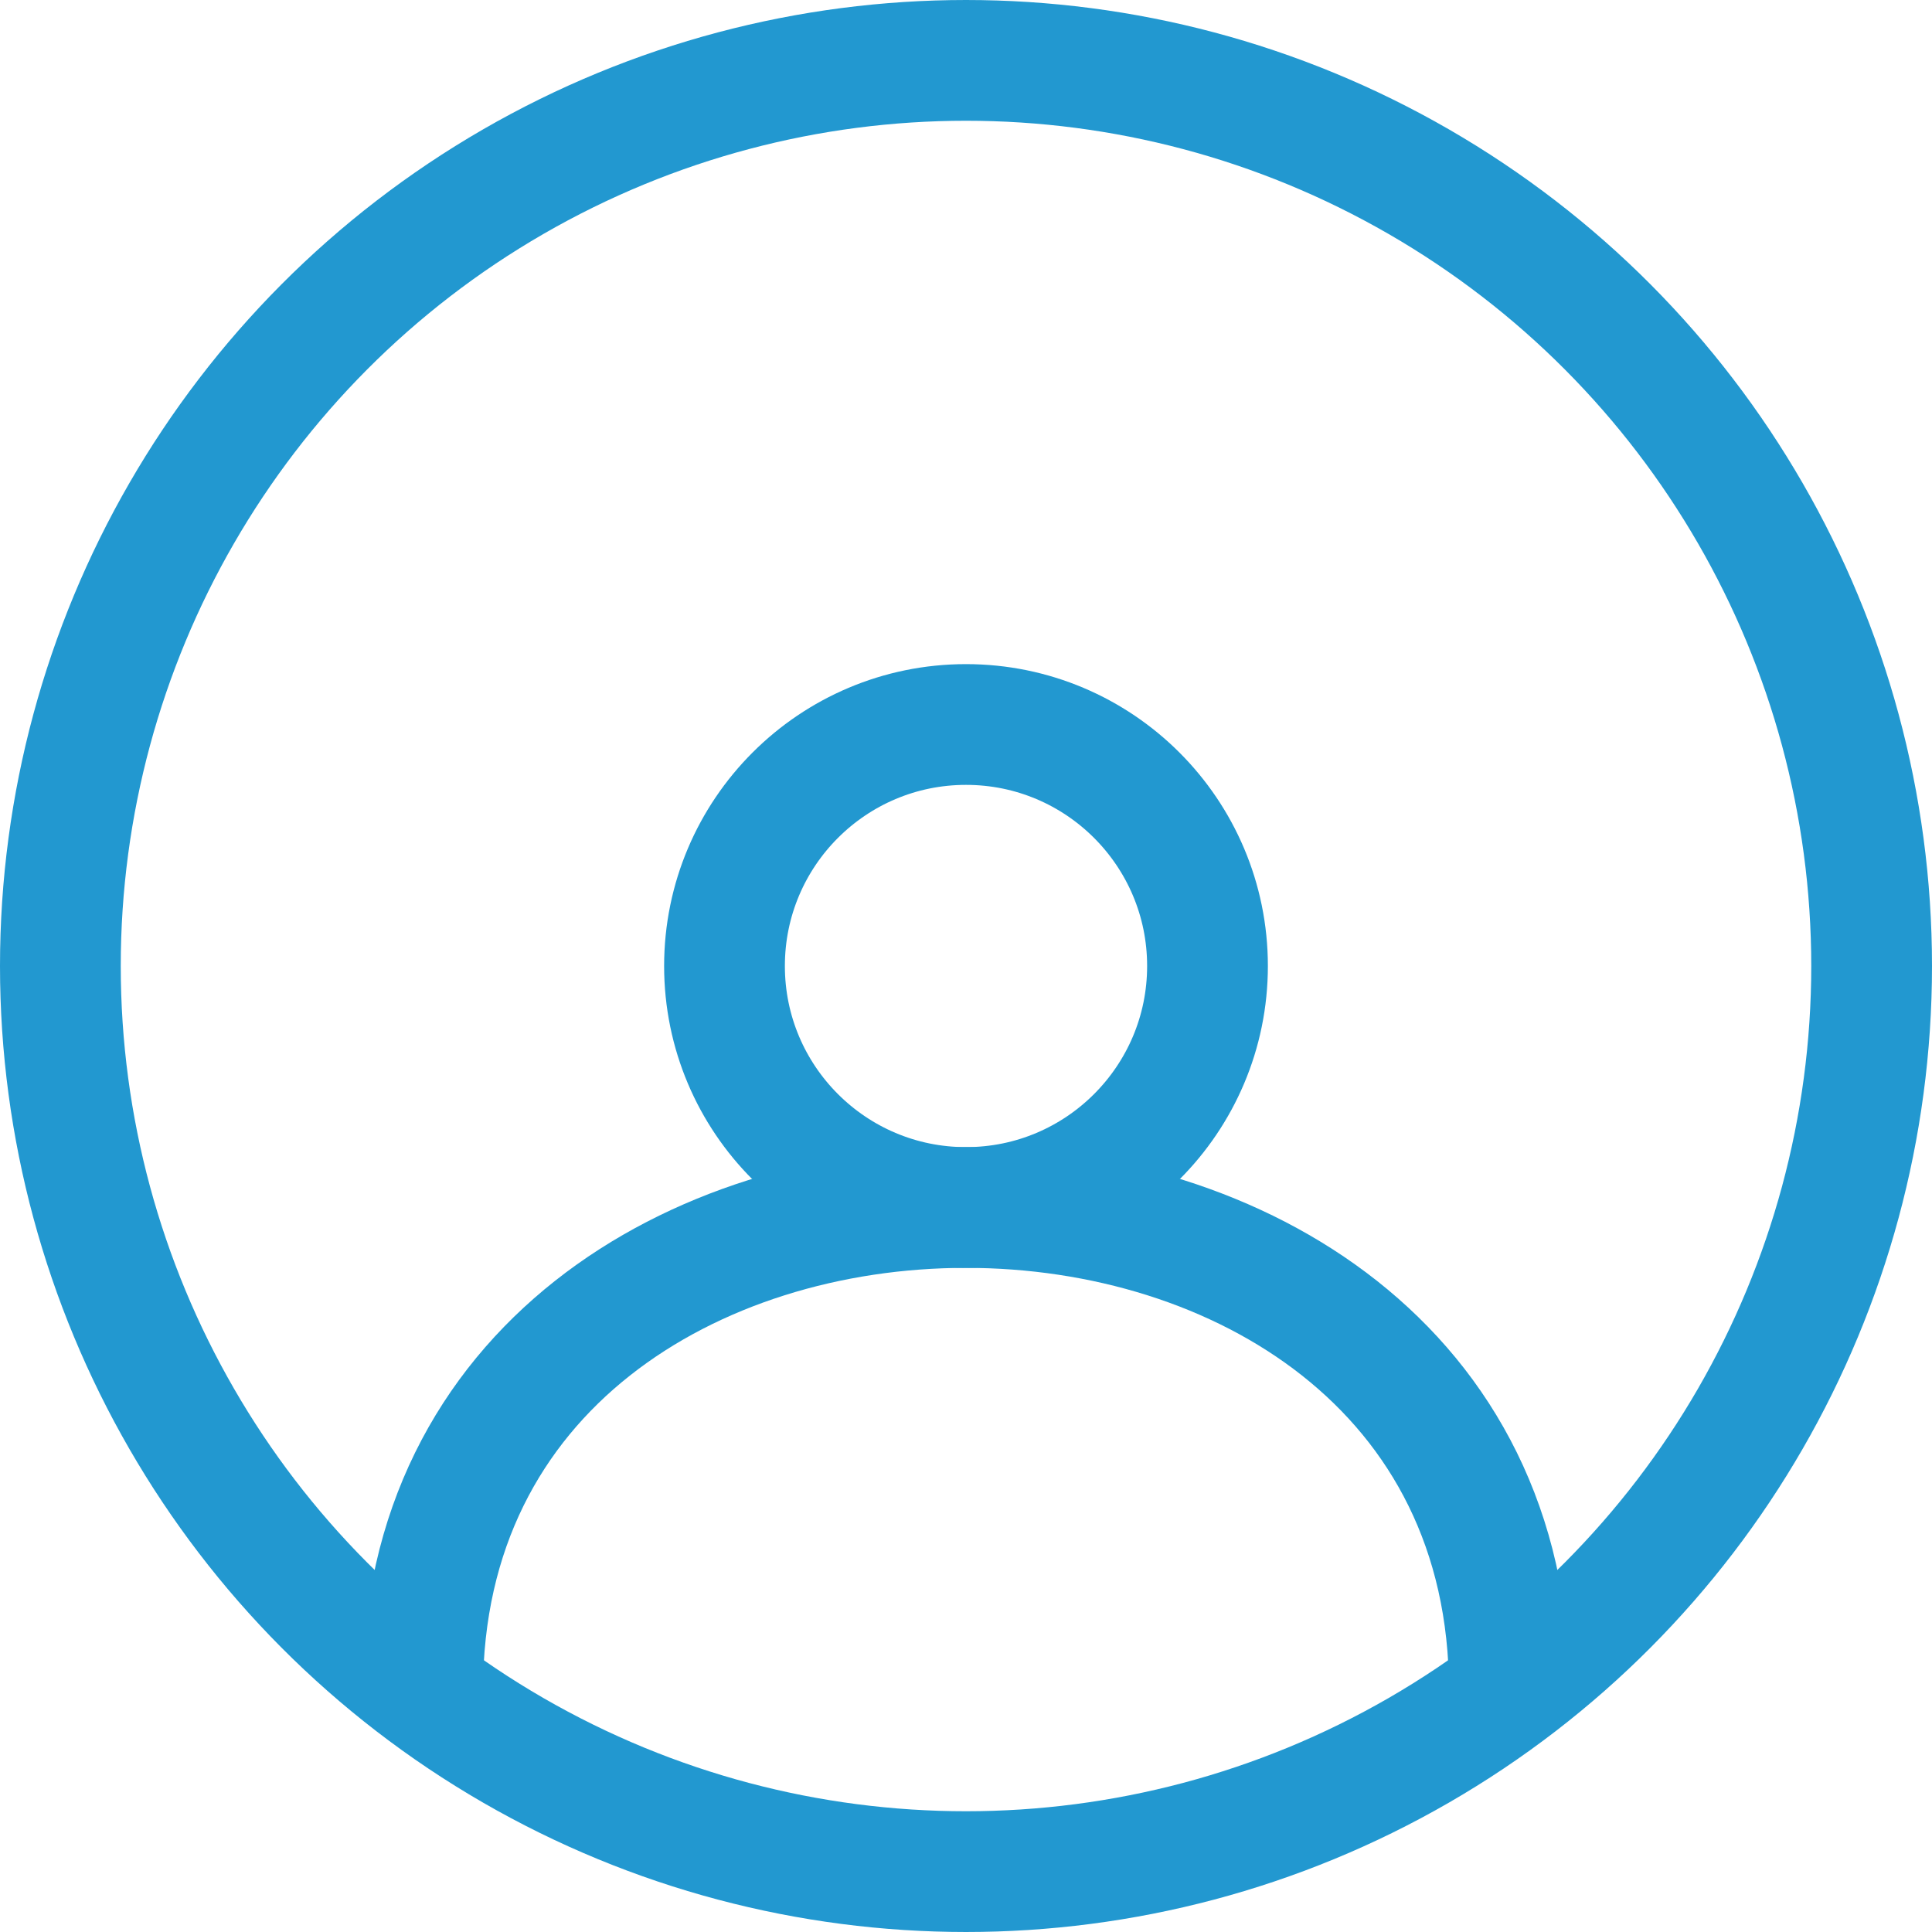 <svg width="32" height="32" viewBox="0 0 32 32" fill="none" xmlns="http://www.w3.org/2000/svg">
<circle cx="16" cy="16" r="15" stroke="#2298D0" stroke-width="2"/>
<path d="M20 16C20 18.209 18.209 20 16 20C13.791 20 12 18.209 12 16C12 13.791 13.791 12 16 12C18.209 12 20 13.791 20 16Z" stroke="#2298D0" stroke-width="2"/>
<path d="M7 28C7 17.333 25 17.333 25 28" stroke="#2298D0" stroke-width="2"/>
</svg>
